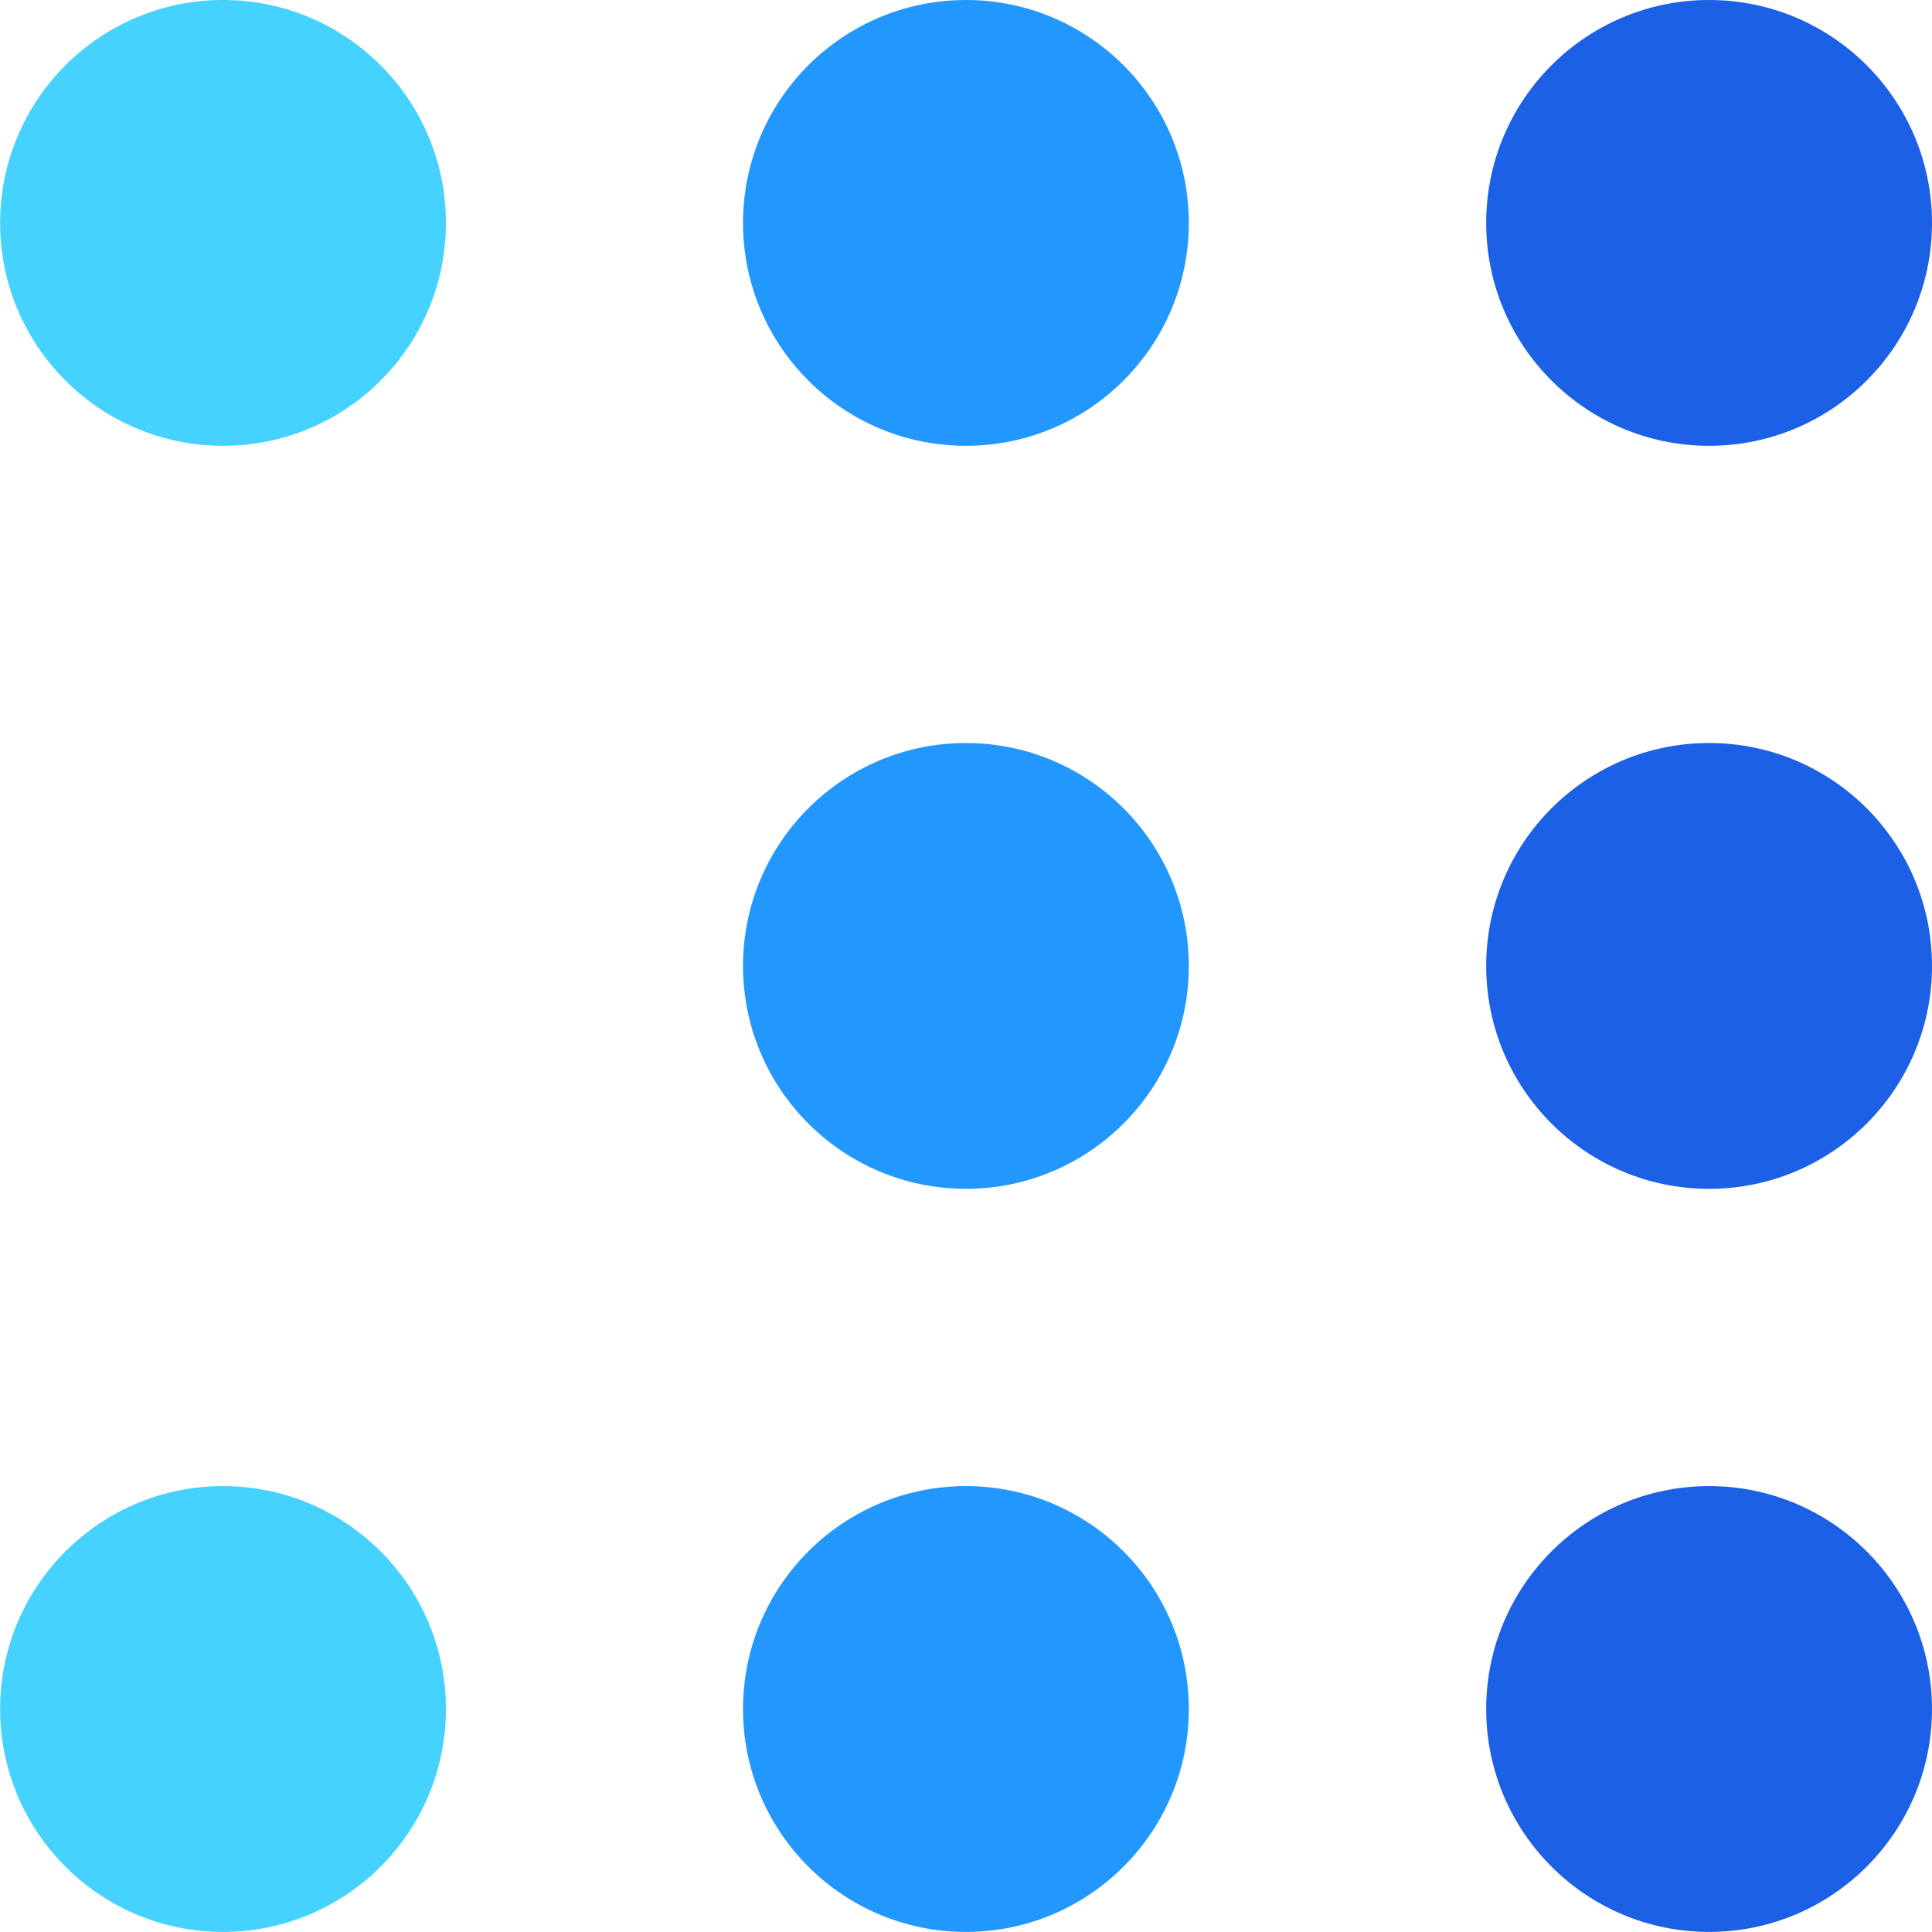 <svg viewBox="0 0 48 48" fill="none" xmlns="http://www.w3.org/2000/svg">
<ellipse rx="5.538" ry="5.538" transform="matrix(-1 0 0 1 5.541 42.46)" fill="#45D2FF"/>
<ellipse rx="5.538" ry="5.538" transform="matrix(-1 0 0 1 23.998 23.998)" fill="#2298FF"/>
<ellipse rx="5.538" ry="5.538" transform="matrix(-1 0 0 1 42.462 42.46)" fill="#1C60E5"/>
<circle r="5.538" transform="matrix(-1 0 0 1 23.998 42.46)" fill="#2298FF"/>
<ellipse rx="5.538" ry="5.538" transform="matrix(-1 0 0 1 42.462 23.998)" fill="#1C60E5"/>
<ellipse rx="5.538" ry="5.538" transform="matrix(-1 0 0 1 5.541 5.538)" fill="#45D2FF"/>
<ellipse rx="5.538" ry="5.538" transform="matrix(-1 0 0 1 23.998 5.538)" fill="#2298FF"/>
<circle r="5.538" transform="matrix(-1 0 0 1 42.462 5.538)" fill="#1C60E5"/>
</svg>

